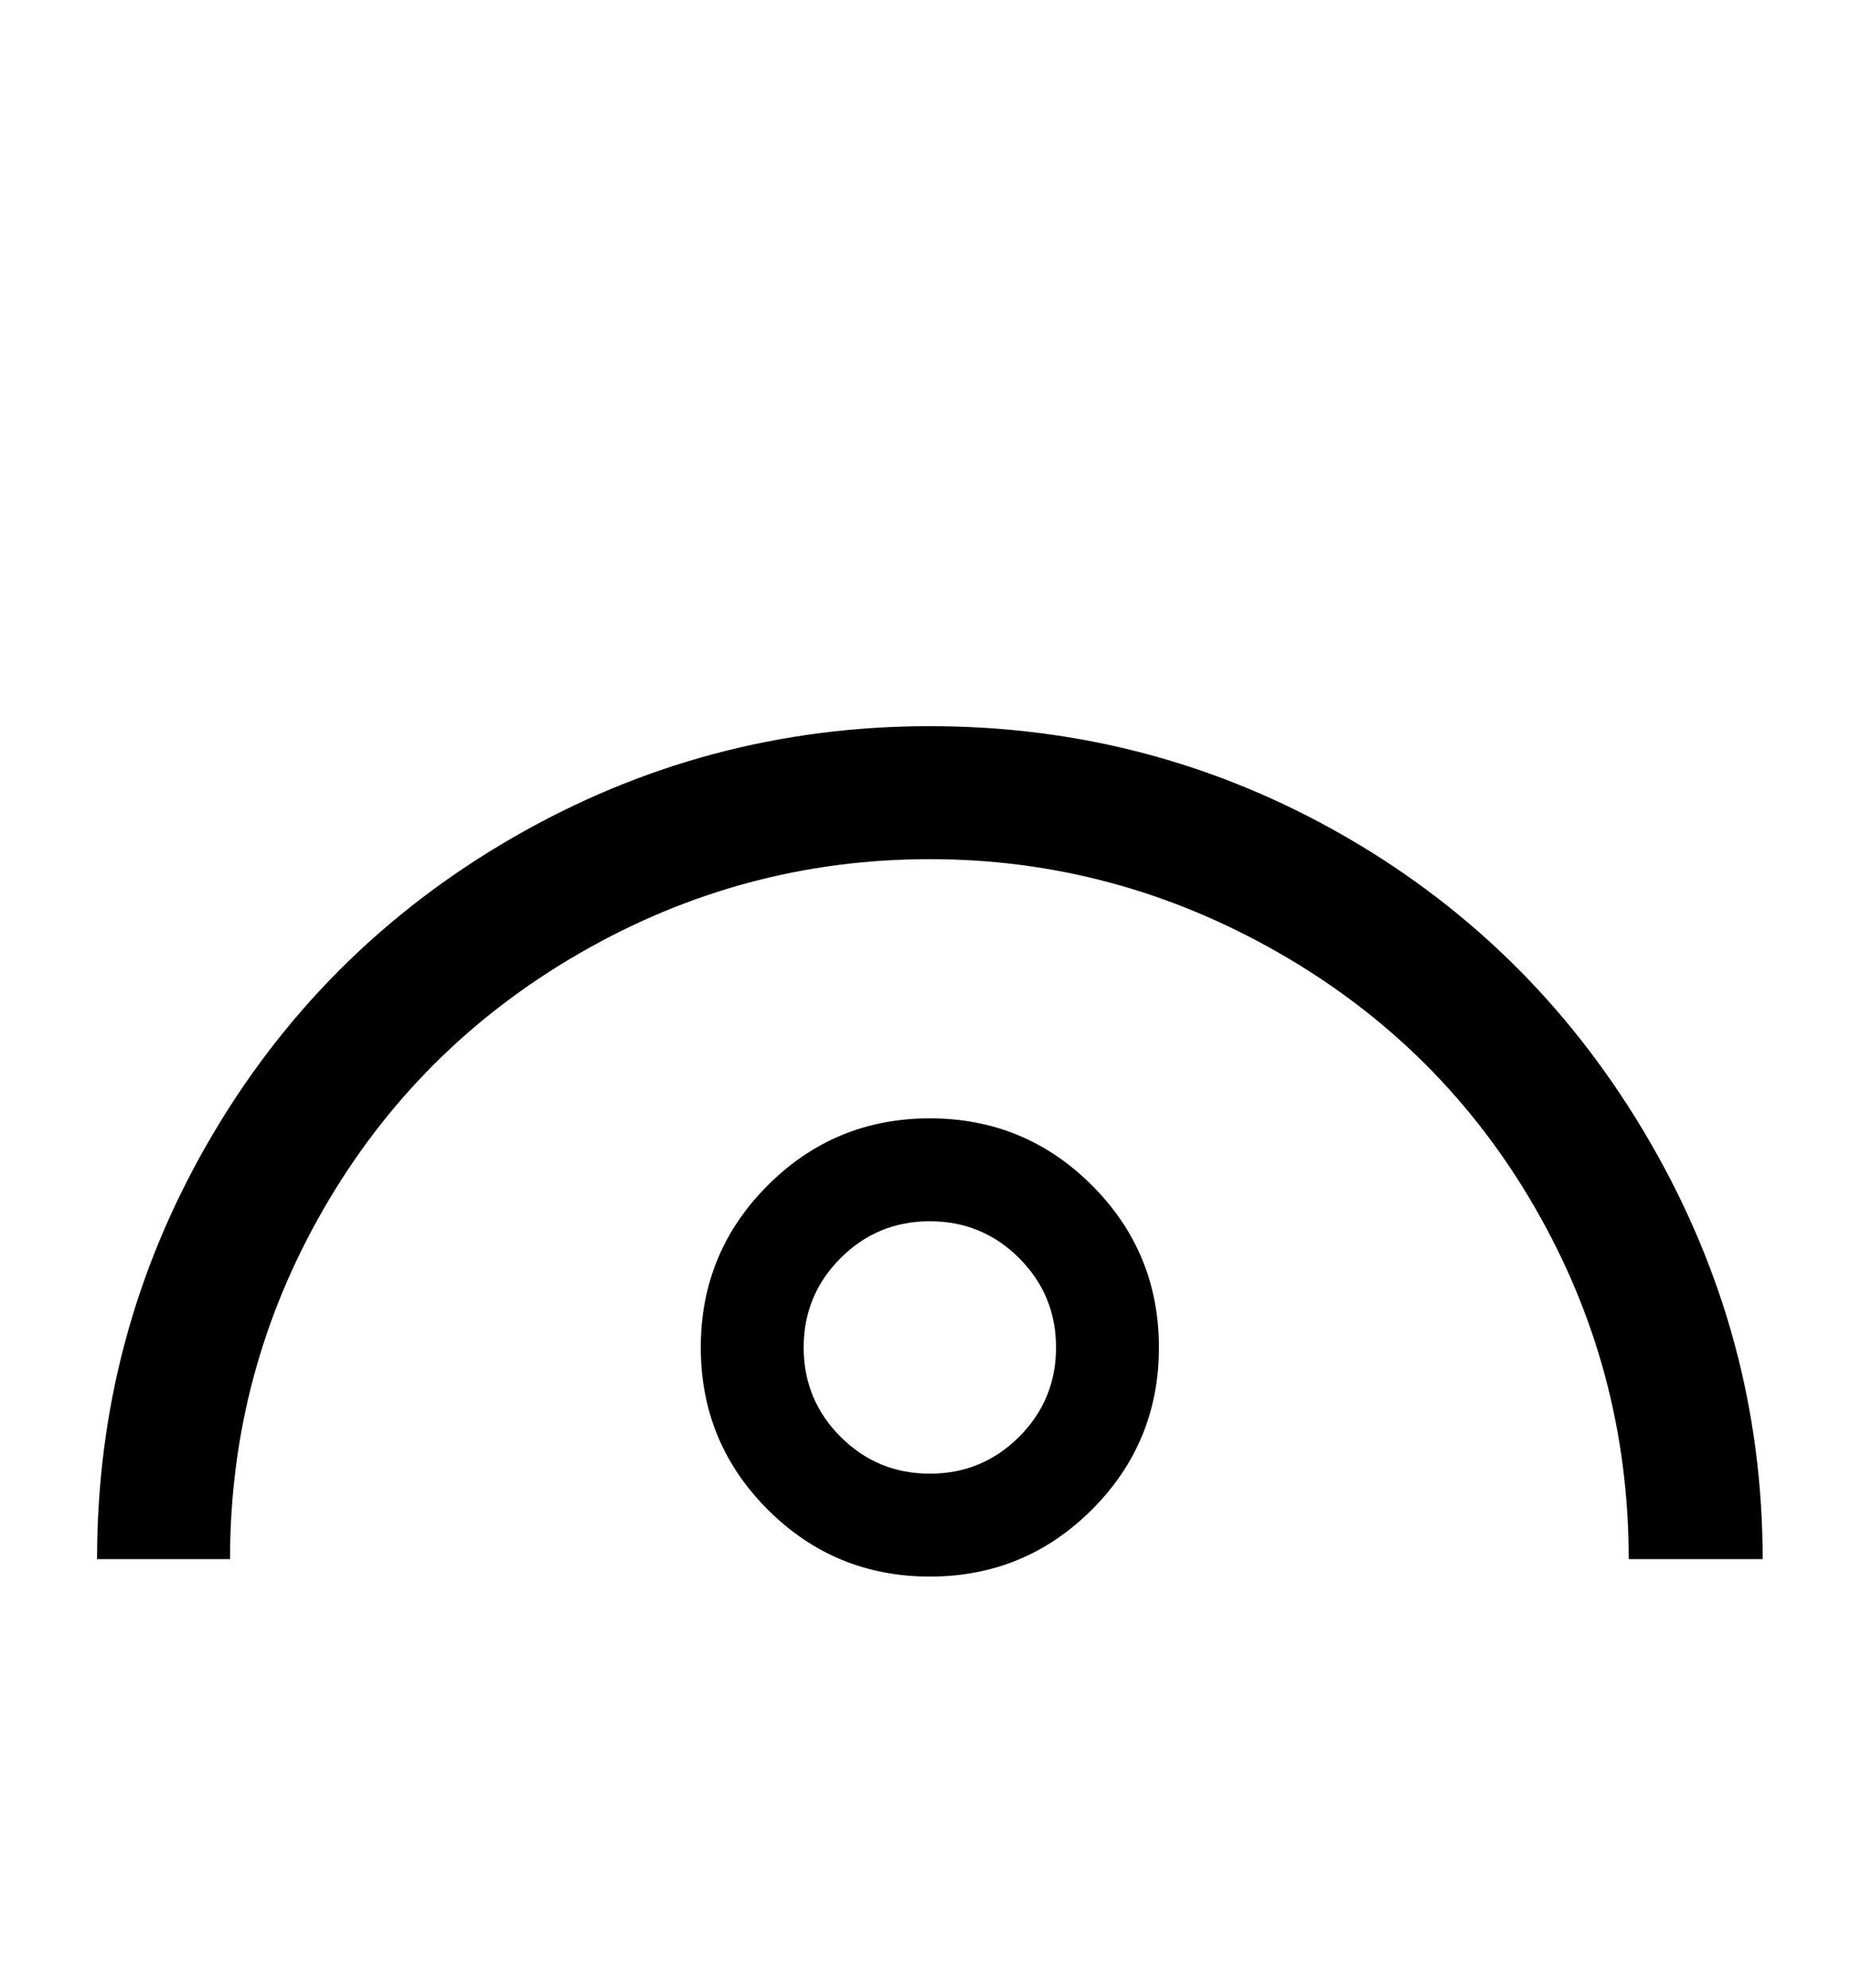<?xml version="1.0" standalone="no"?>
<!DOCTYPE svg PUBLIC "-//W3C//DTD SVG 1.1//EN" "http://www.w3.org/Graphics/SVG/1.1/DTD/svg11.dtd" >
<svg xmlns="http://www.w3.org/2000/svg" xmlns:xlink="http://www.w3.org/1999/xlink" version="1.1" viewBox="-10 0 1906 2048">
   <path fill="currentColor"
d="M1806 1606h-138q0 -194 -96 -361t-264.5 -263.5t-359.5 -96.5q-193 0 -361 97t-264 264t-96 360h-137q0 -231 114.5 -429.5t313.5 -313.5t430 -115t428.5 114t313.5 314.5t116 429.5zM1184 1388q0 98 -69 167t-167 69t-167 -69t-69 -167t69 -167t167 -69t167 69t69 167z
M1078 1388q0 -54 -38 -92t-92 -38t-92 38t-38 92t38 92t92 38t92 -38t38 -92z" />
</svg>
